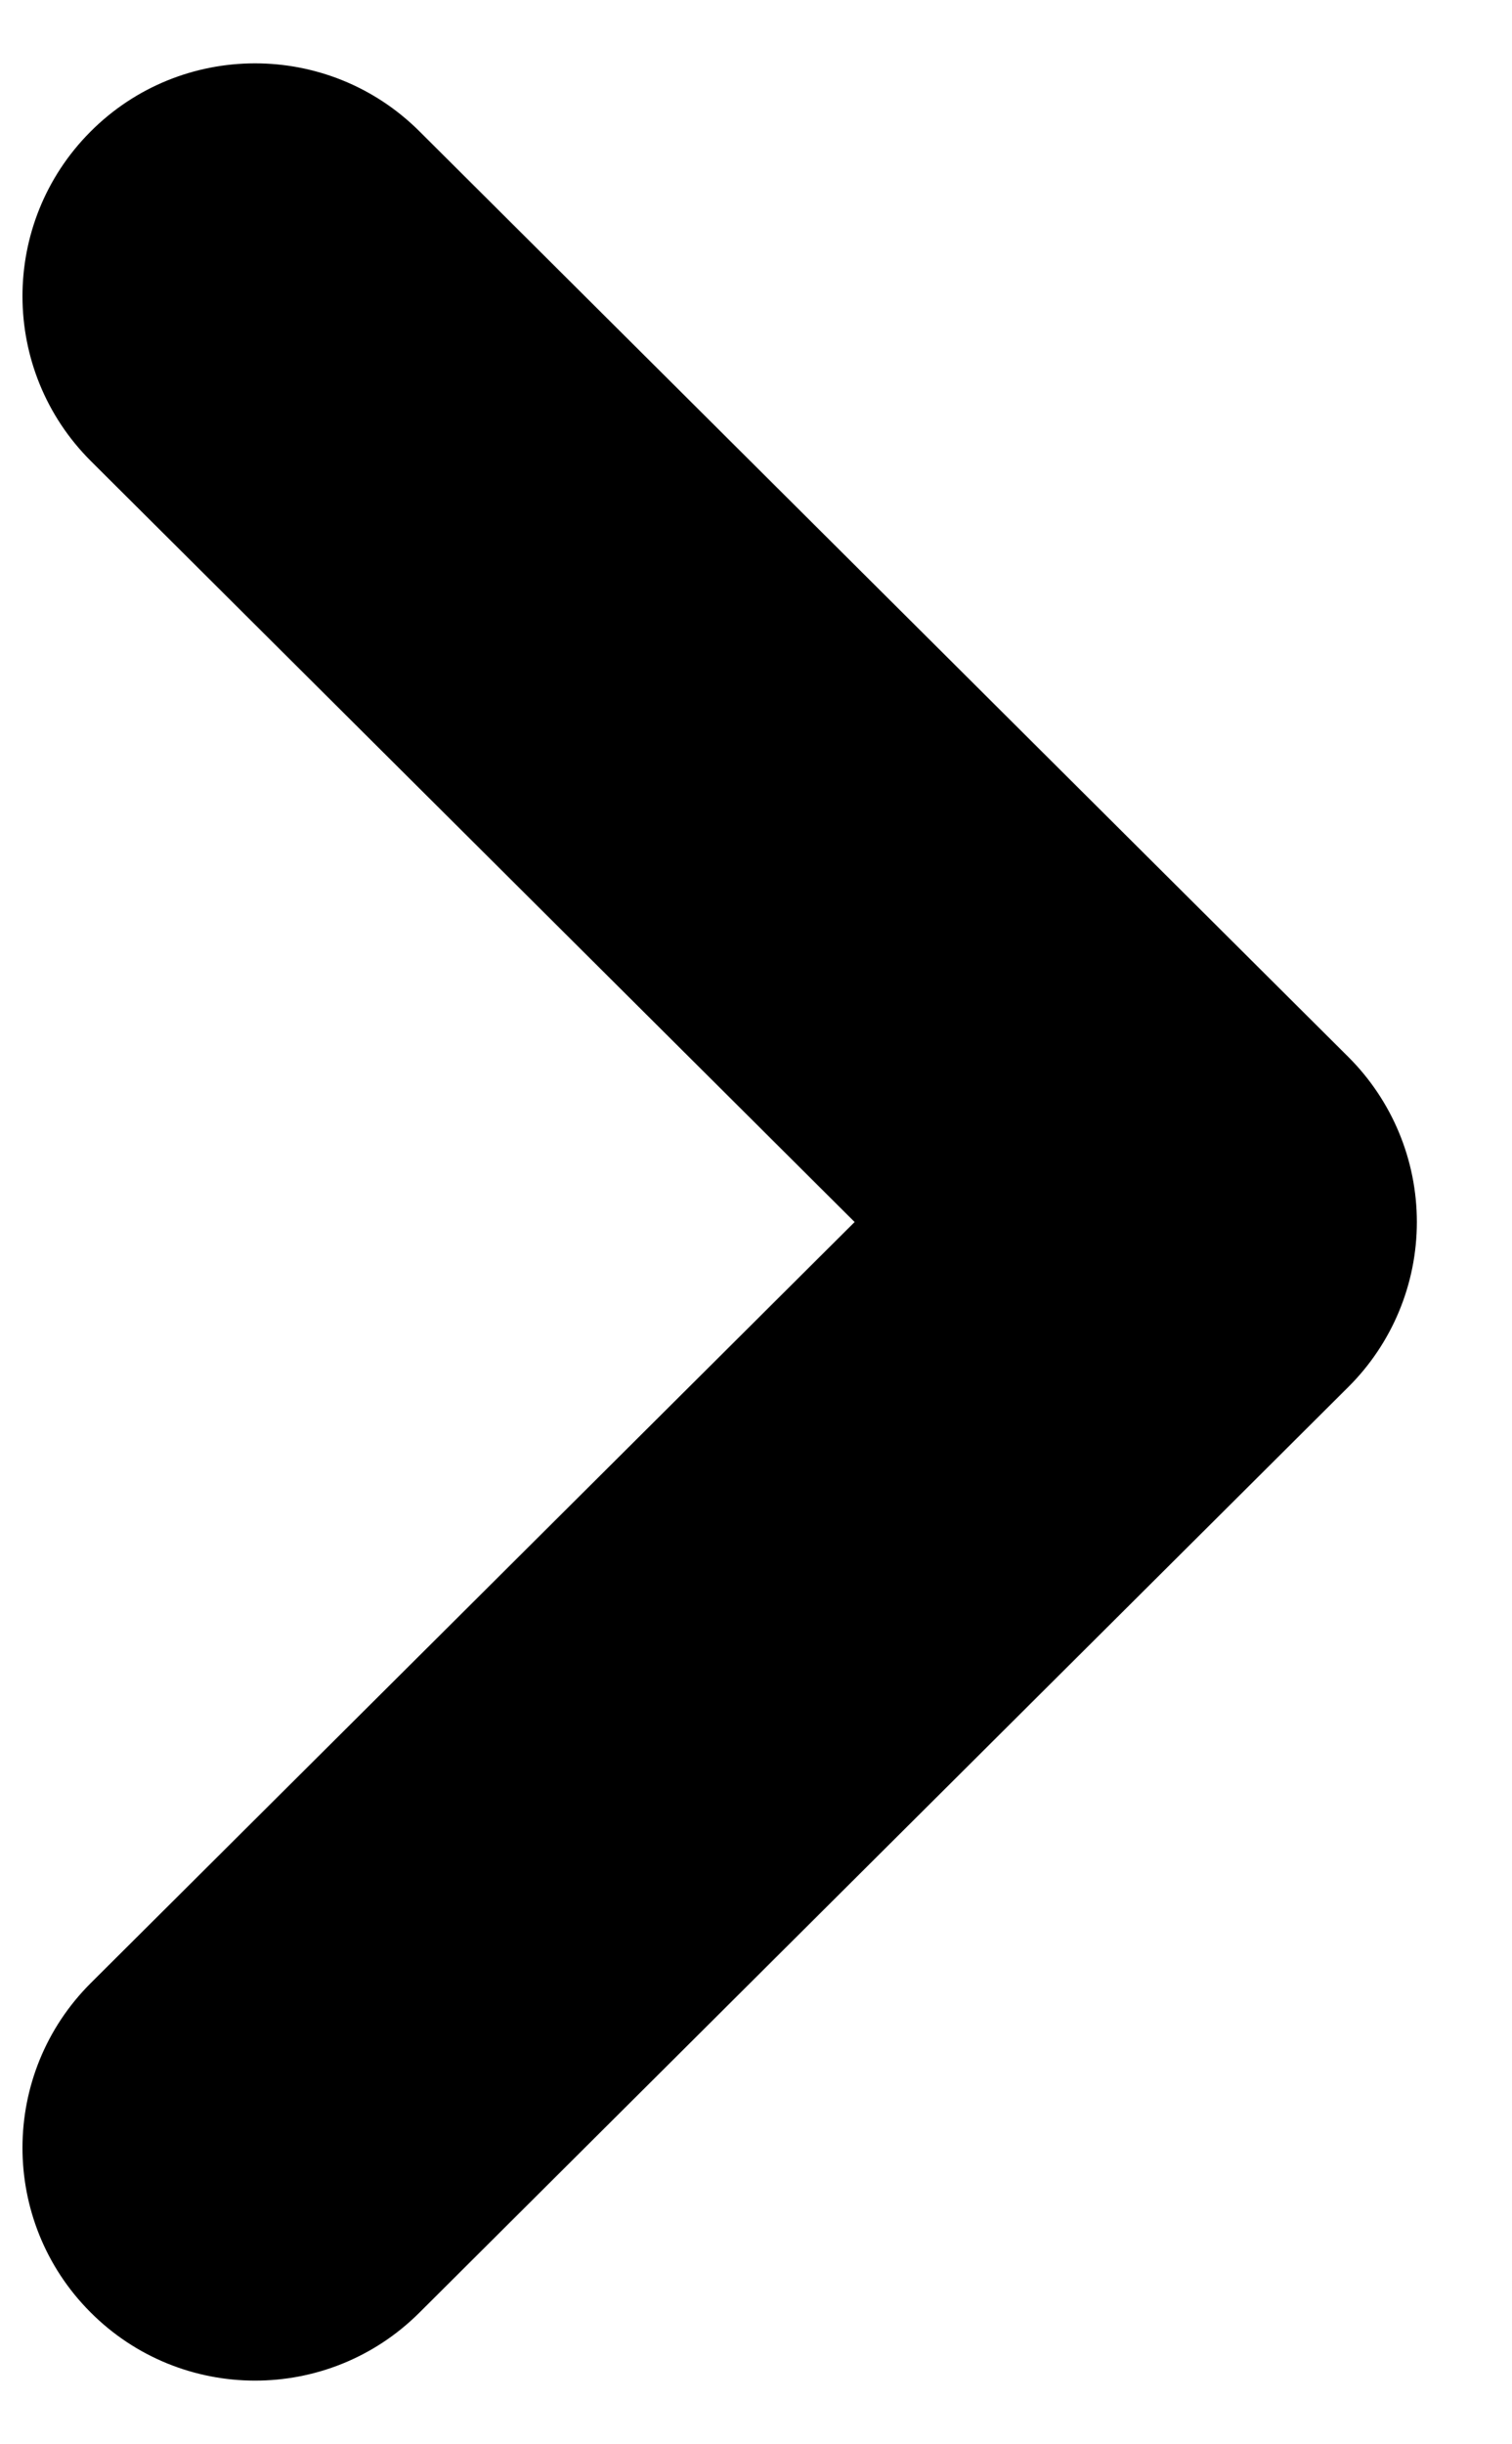 <svg width="13" height="21" viewBox="0 0 13 21" fill="none" xmlns="http://www.w3.org/2000/svg">
<path fill-rule="evenodd" clip-rule="evenodd" d="M0.776 19.864C-0.003 19.082 -0.001 17.815 0.782 17.036L7.348 10.499L0.782 3.962C-0.001 3.182 -0.003 1.916 0.776 1.133C1.555 0.35 2.822 0.348 3.605 1.127L11.593 9.081C11.97 9.457 12.182 9.967 12.182 10.499C12.182 11.031 11.97 11.541 11.593 11.916L3.605 19.87C2.822 20.65 1.555 20.647 0.776 19.864Z" fill="black"/>
</svg>
